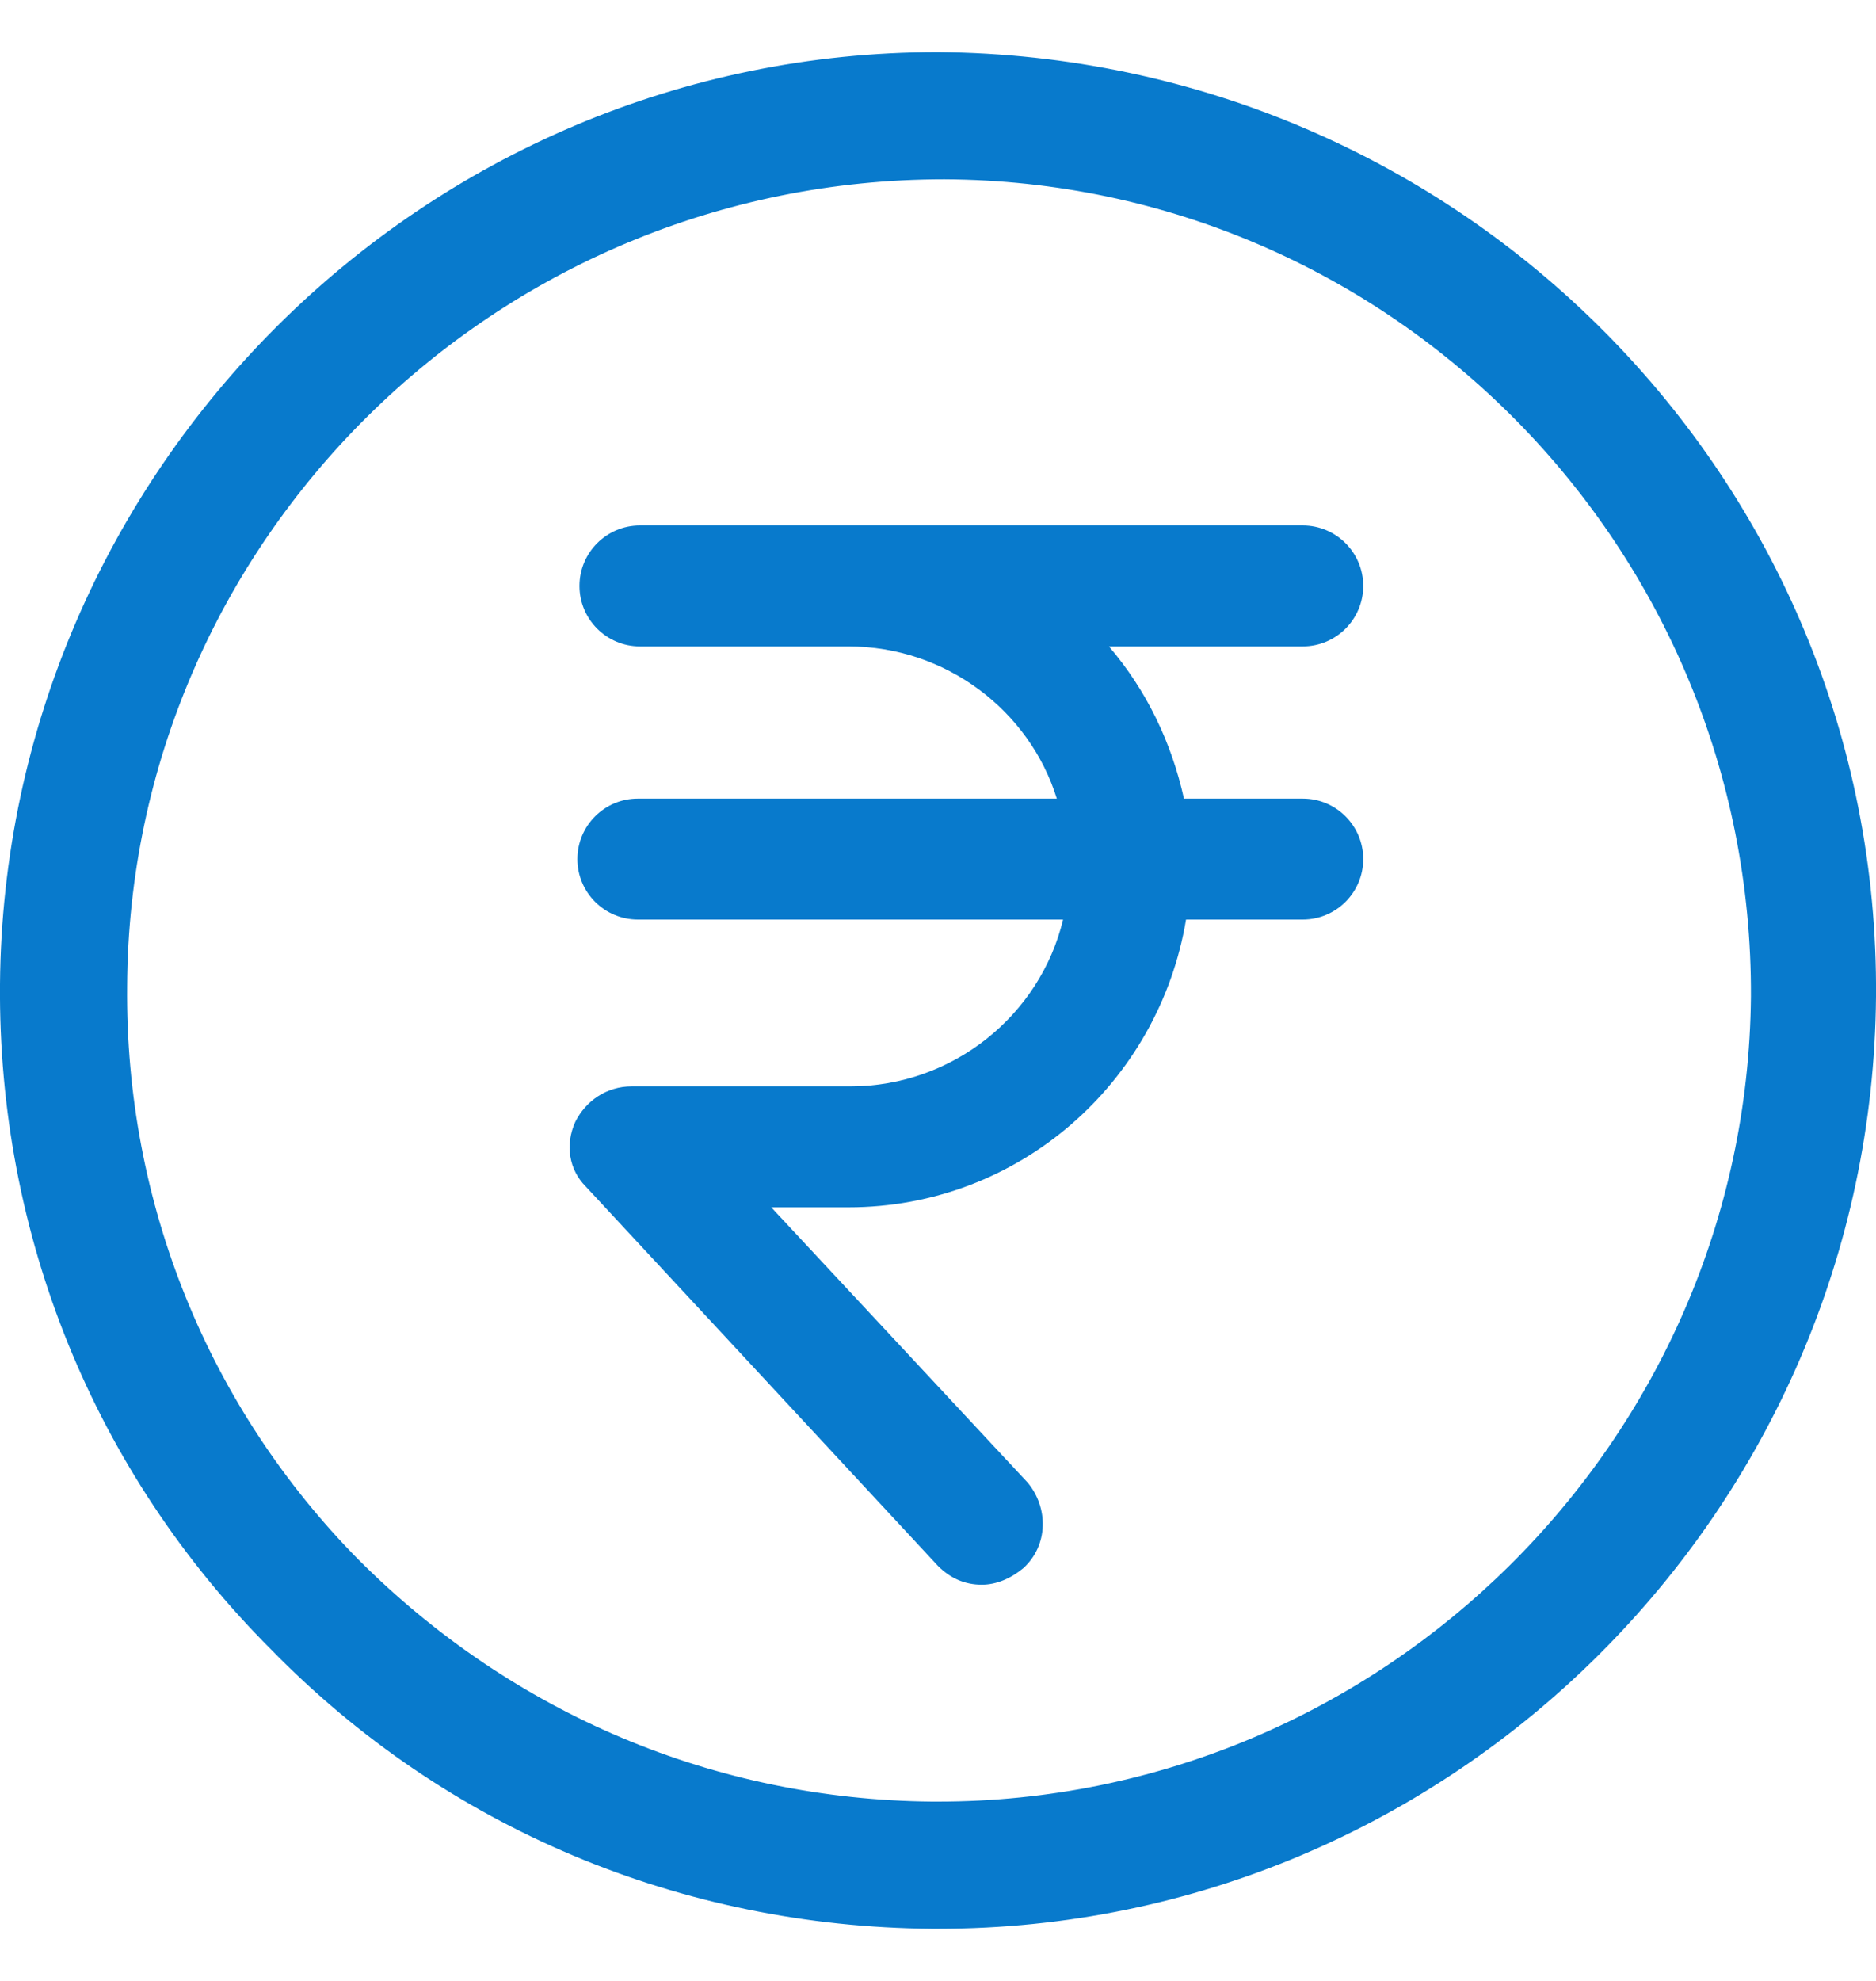 <svg width="18" height="19" viewBox="0 0 18 19" fill="none" xmlns="http://www.w3.org/2000/svg">
<path d="M9 0.5C4.06 0.5 0.04 4.52 0 9.44C-0.02 11.84 0.9 14.12 2.6 15.82C4.28 17.54 6.54 18.48 8.94 18.5H9C13.94 18.5 17.96 14.48 18 9.56C18.04 4.6 14.02 0.54 9 0.5ZM9 17.28H8.94C6.86 17.26 4.92 16.44 3.44 14.96C2 13.5 1.2 11.54 1.22 9.46C1.24 5.2 4.74 1.72 9.06 1.72C13.36 1.74 16.82 5.26 16.8 9.56C16.76 13.82 13.26 17.28 9 17.28Z" fill="#087ACC"/>
<path d="M13.08 5.62C13.08 5.3 12.82 5.04 12.5 5.04H8.14H6.16H6.14C5.82 5.04 5.56 5.3 5.56 5.62C5.56 5.94 5.82 6.2 6.14 6.2H6.16H8.14C9.08 6.2 9.88 6.82 10.14 7.66H6.12C5.8 7.66 5.54 7.92 5.54 8.24C5.54 8.56 5.8 8.82 6.12 8.82H10.2C9.98 9.74 9.14 10.42 8.16 10.42H6.06C5.82 10.42 5.62 10.56 5.52 10.76C5.42 10.98 5.46 11.22 5.62 11.38L9 15.02C9.12 15.14 9.26 15.2 9.42 15.2C9.56 15.2 9.7 15.14 9.82 15.04C10.06 14.82 10.06 14.46 9.86 14.22L7.4 11.58H8.14C9.78 11.58 11.12 10.38 11.38 8.82H12.5C12.82 8.82 13.08 8.56 13.08 8.24C13.08 7.92 12.82 7.66 12.5 7.66H11.36C11.24 7.12 11 6.62 10.64 6.2H12.5C12.82 6.2 13.08 5.94 13.08 5.62Z" fill="#087ACC"/>
</svg>
